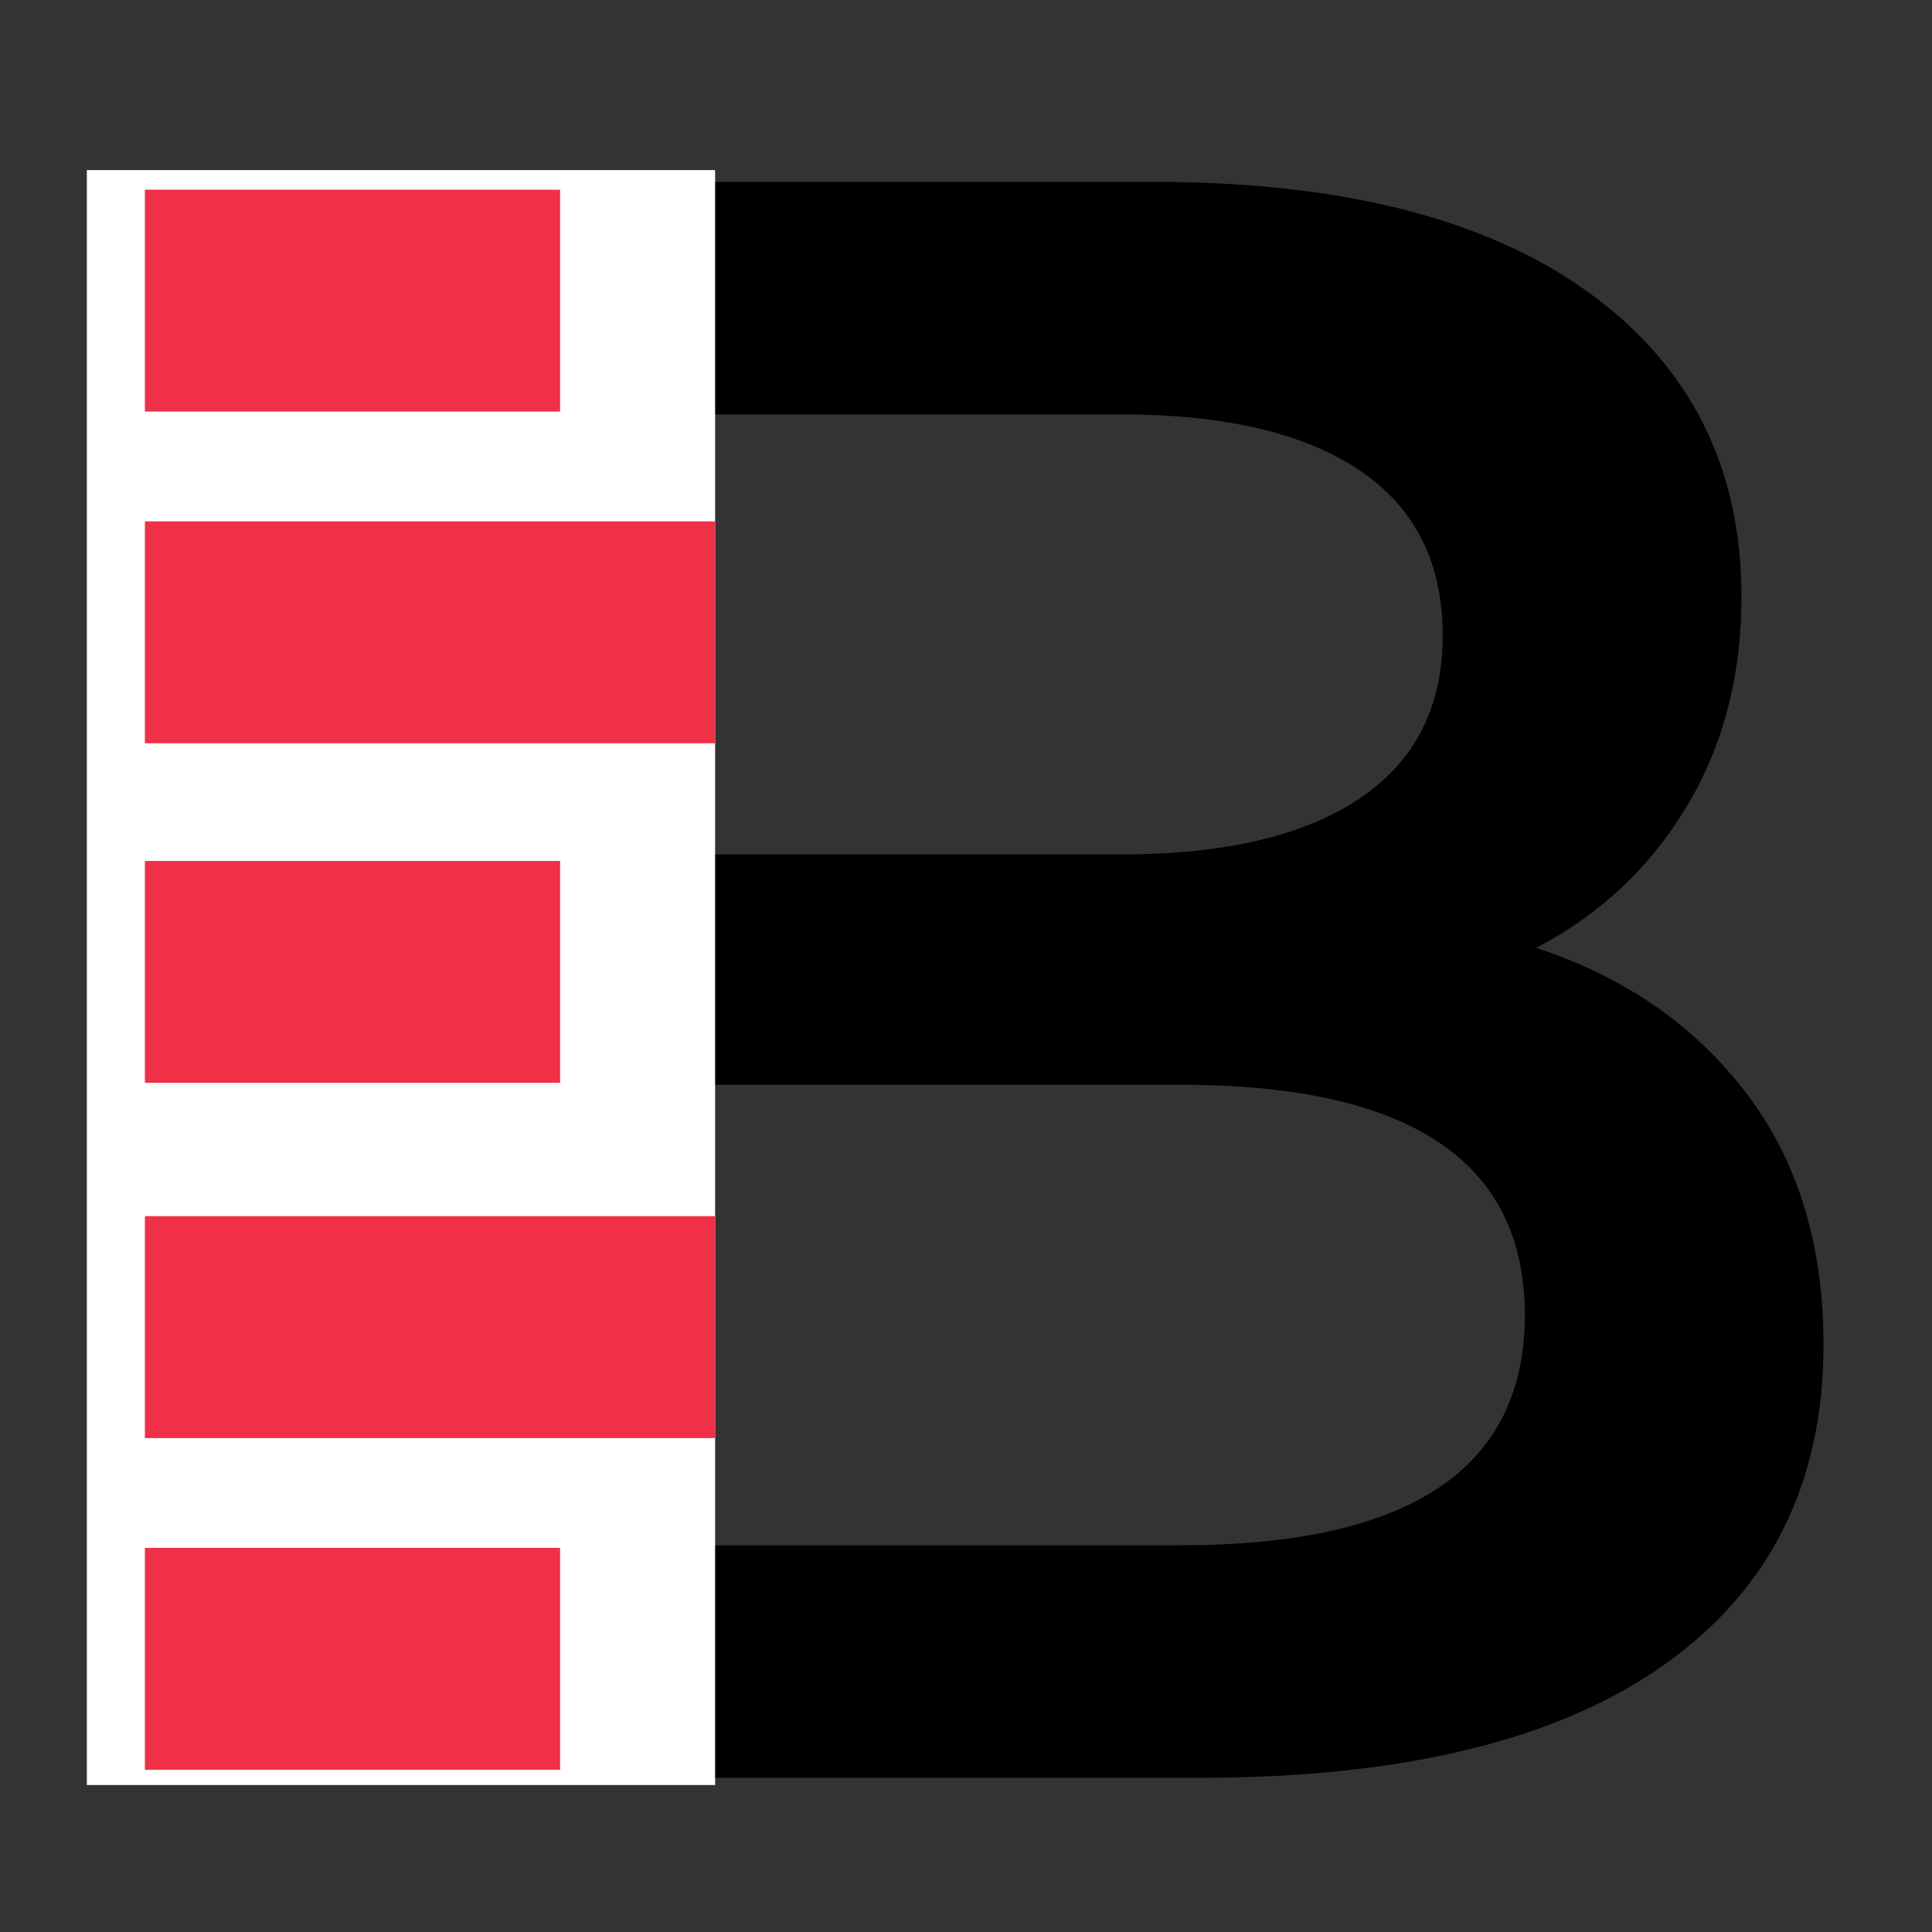 <svg xmlns="http://www.w3.org/2000/svg" xmlns:xlink="http://www.w3.org/1999/xlink" width="500" zoomAndPan="magnify" viewBox="0 0 375 375" height="500" preserveAspectRatio="xMidYMid meet" version="1.0"><rect x="0" y="0" width="375" height="375" fill="#333333" stroke="none"/><defs><g/><clipPath id="c7695770c4"><path d="M 16.855 33.02 L 138.805 33.02 L 138.805 346.562 L 16.855 346.562 Z M 16.855 33.02 " clip-rule="nonzero"/></clipPath><clipPath id="02d1df673a"><path d="M 28.125 36.816 L 108.754 36.816 L 108.754 79.887 L 28.125 79.887 Z M 28.125 36.816 " clip-rule="nonzero"/></clipPath><clipPath id="99613d3aa4"><path d="M 28.125 101.199 L 138.805 101.199 L 138.805 144.27 L 28.125 144.27 Z M 28.125 101.199 " clip-rule="nonzero"/></clipPath><clipPath id="e3a2b5e23a"><path d="M 28.125 236.062 L 138.805 236.062 L 138.805 279.133 L 28.125 279.133 Z M 28.125 236.062 " clip-rule="nonzero"/></clipPath><clipPath id="62e5f6429d"><path d="M 28.125 167.109 L 108.754 167.109 L 108.754 210.18 L 28.125 210.18 Z M 28.125 167.109 " clip-rule="nonzero"/></clipPath><clipPath id="9acc46a916"><path d="M 28.125 300.445 L 108.754 300.445 L 108.754 343.516 L 28.125 343.516 Z M 28.125 300.445 " clip-rule="nonzero"/></clipPath></defs><g fill="#000000" fill-opacity="1"><g transform="translate(37.08, 345.078)"><g><path d="M 261.109 -161.094 C 278.211 -155.477 291.781 -146.109 301.812 -132.984 C 311.844 -119.859 316.859 -103.555 316.859 -84.078 C 316.859 -57.234 306.531 -36.508 285.875 -21.906 C 265.227 -7.301 235.141 0 195.609 0 L 41.594 0 L 41.594 -309.781 L 186.75 -309.781 C 223.332 -309.781 251.508 -302.625 271.281 -288.312 C 291.051 -274.008 300.938 -254.316 300.938 -229.234 C 300.938 -213.898 297.395 -200.332 290.312 -188.531 C 283.227 -176.727 273.492 -167.582 261.109 -161.094 Z M 99.125 -264.641 L 99.125 -179.234 L 180.562 -179.234 C 200.625 -179.234 216.035 -182.848 226.797 -190.078 C 237.566 -197.305 242.953 -207.852 242.953 -221.719 C 242.953 -235.875 237.566 -246.566 226.797 -253.797 C 216.035 -261.023 200.625 -264.641 180.562 -264.641 Z M 192.062 -45.141 C 236.613 -45.141 258.891 -60.039 258.891 -89.844 C 258.891 -119.633 236.613 -134.531 192.062 -134.531 L 99.125 -134.531 L 99.125 -45.141 Z M 192.062 -45.141 "/></g></g></g><g clip-path="url(#c7695770c4)"><path fill="#ffffff" d="M 16.855 33.02 L 138.805 33.02 L 138.805 346.469 L 16.855 346.469 Z M 16.855 33.02 " fill-opacity="1" fill-rule="nonzero"/></g><g clip-path="url(#02d1df673a)"><path fill="#ef3047" d="M 28.125 36.816 L 108.711 36.816 L 108.711 79.887 L 28.125 79.887 Z M 28.125 36.816 " fill-opacity="1" fill-rule="nonzero"/></g><g clip-path="url(#99613d3aa4)"><path fill="#ef3047" d="M 28.125 101.199 L 138.828 101.199 L 138.828 144.27 L 28.125 144.27 Z M 28.125 101.199 " fill-opacity="1" fill-rule="nonzero"/></g><g clip-path="url(#e3a2b5e23a)"><path fill="#ef3047" d="M 28.125 236.062 L 138.828 236.062 L 138.828 279.133 L 28.125 279.133 Z M 28.125 236.062 " fill-opacity="1" fill-rule="nonzero"/></g><g clip-path="url(#62e5f6429d)"><path fill="#ef3047" d="M 28.125 167.109 L 108.711 167.109 L 108.711 210.18 L 28.125 210.18 Z M 28.125 167.109 " fill-opacity="1" fill-rule="nonzero"/></g><g clip-path="url(#9acc46a916)"><path fill="#ef3047" d="M 28.125 300.445 L 108.711 300.445 L 108.711 343.516 L 28.125 343.516 Z M 28.125 300.445 " fill-opacity="1" fill-rule="nonzero"/></g></svg>